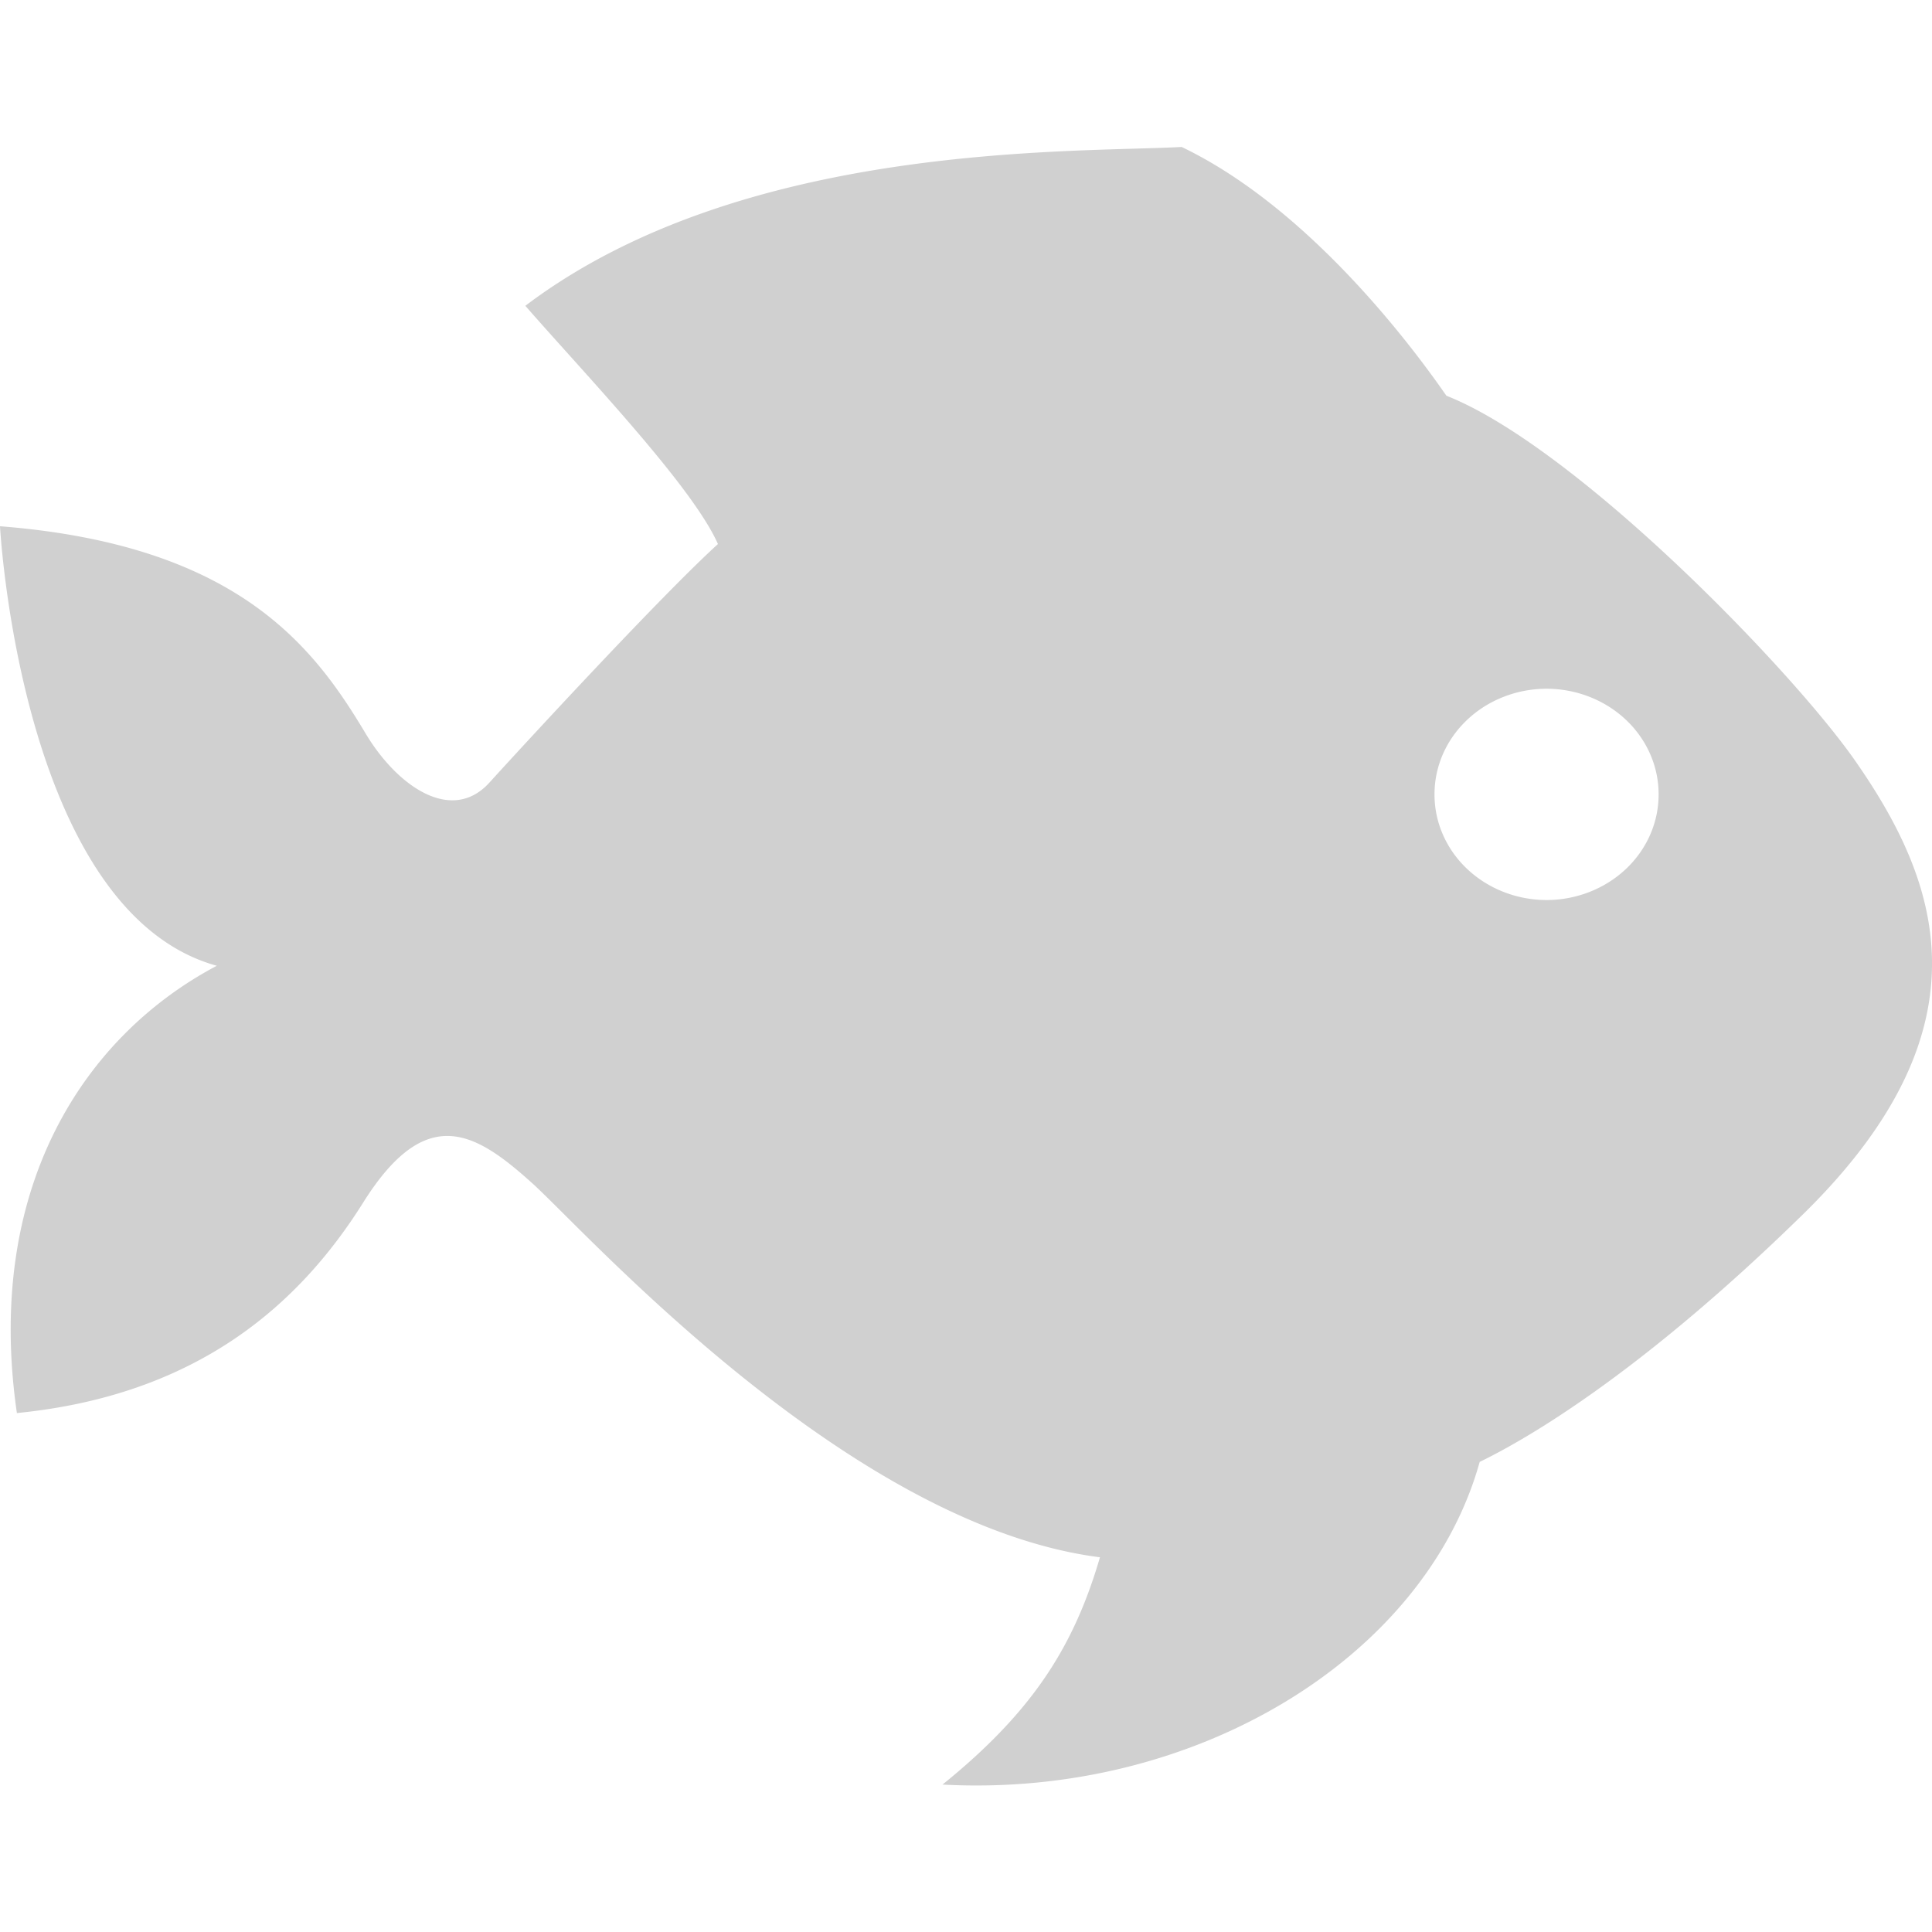 <?xml version="1.0" encoding="UTF-8" standalone="no"?>
<!-- Created with Inkscape (http://www.inkscape.org/) -->

<svg
   xmlns:dc="http://purl.org/dc/elements/1.1/"
   xmlns:cc="http://creativecommons.org/ns#"
   xmlns:rdf="http://www.w3.org/1999/02/22-rdf-syntax-ns#"
   xmlns:svg="http://www.w3.org/2000/svg"
   xmlns="http://www.w3.org/2000/svg"
   xmlns:sodipodi="http://sodipodi.sourceforge.net/DTD/sodipodi-0.dtd"
   xmlns:inkscape="http://www.inkscape.org/namespaces/inkscape"
   width="16"
   height="16"
   viewBox="0 0 4.233 4.233"
   version="1.1"
   id="svg8"
   inkscape:version="0.92+devel (d0390b9f4f, 2017-07-31, custom)"
   sodipodi:docname="glyph-fish.svg">
  <defs
     id="defs2" />
  <sodipodi:namedview
     id="base"
     pagecolor="#002466"
     bordercolor="#ffffff"
     borderopacity="0.38"
     inkscape:pageopacity="1"
     inkscape:pageshadow="2"
     inkscape:zoom="36.415999"
     inkscape:cx="10.094581"
     inkscape:cy="7.9162778"
     inkscape:document-units="px"
     inkscape:current-layer="svg8"
     inkscape:document-rotation="0"
     showgrid="false"
     inkscape:showpageshadow="false"
     borderlayer="true"
     inkscape:window-width="1920"
     inkscape:window-height="1051"
     inkscape:window-x="0"
     inkscape:window-y="0"
     inkscape:window-maximized="1"
     units="px" />
  <path
     style="fill:#d0d0d0;stroke:none;stroke-width:0.265px;stroke-linecap:butt;stroke-linejoin:miter;stroke-opacity:1"
     d="M 2.589,0.322 C 2.35,0.335 1.627,0.31 1.151,0.67 1.281,0.819 1.517,1.065 1.573,1.192 1.452,1.302 1.161,1.617 1.072,1.715 0.99,1.805 0.871,1.724 0.801,1.607 0.688,1.418 0.522,1.194 3.8520724e-8,1.153 c 0,0 0.045,0.844 0.475,0.963 C 0.182,2.271 -0.034,2.605 0.037,3.096 0.431,3.057 0.654,2.86 0.795,2.636 0.935,2.412 1.044,2.482 1.169,2.595 1.293,2.709 1.862,3.342 2.41,3.412 2.353,3.607 2.263,3.75 2.065,3.91 2.621,3.94 3.123,3.63 3.242,3.203 3.339,3.156 3.59,3.014 3.954,2.657 4.371,2.246 4.245,1.924 4.062,1.663 3.918,1.459 3.45,0.978 3.169,0.867 3.072,0.727 2.852,0.448 2.589,0.322 Z M 3.388,1.509 A 0.246,0.231 0 0 1 3.634,1.74 0.246,0.231 0 0 1 3.388,1.972 0.246,0.231 0 0 1 3.143,1.74 0.246,0.231 0 0 1 3.388,1.509 Z"
     id="path825"
     inkscape:connector-curvature="0"
     inkscape:label="#" />
</svg>
